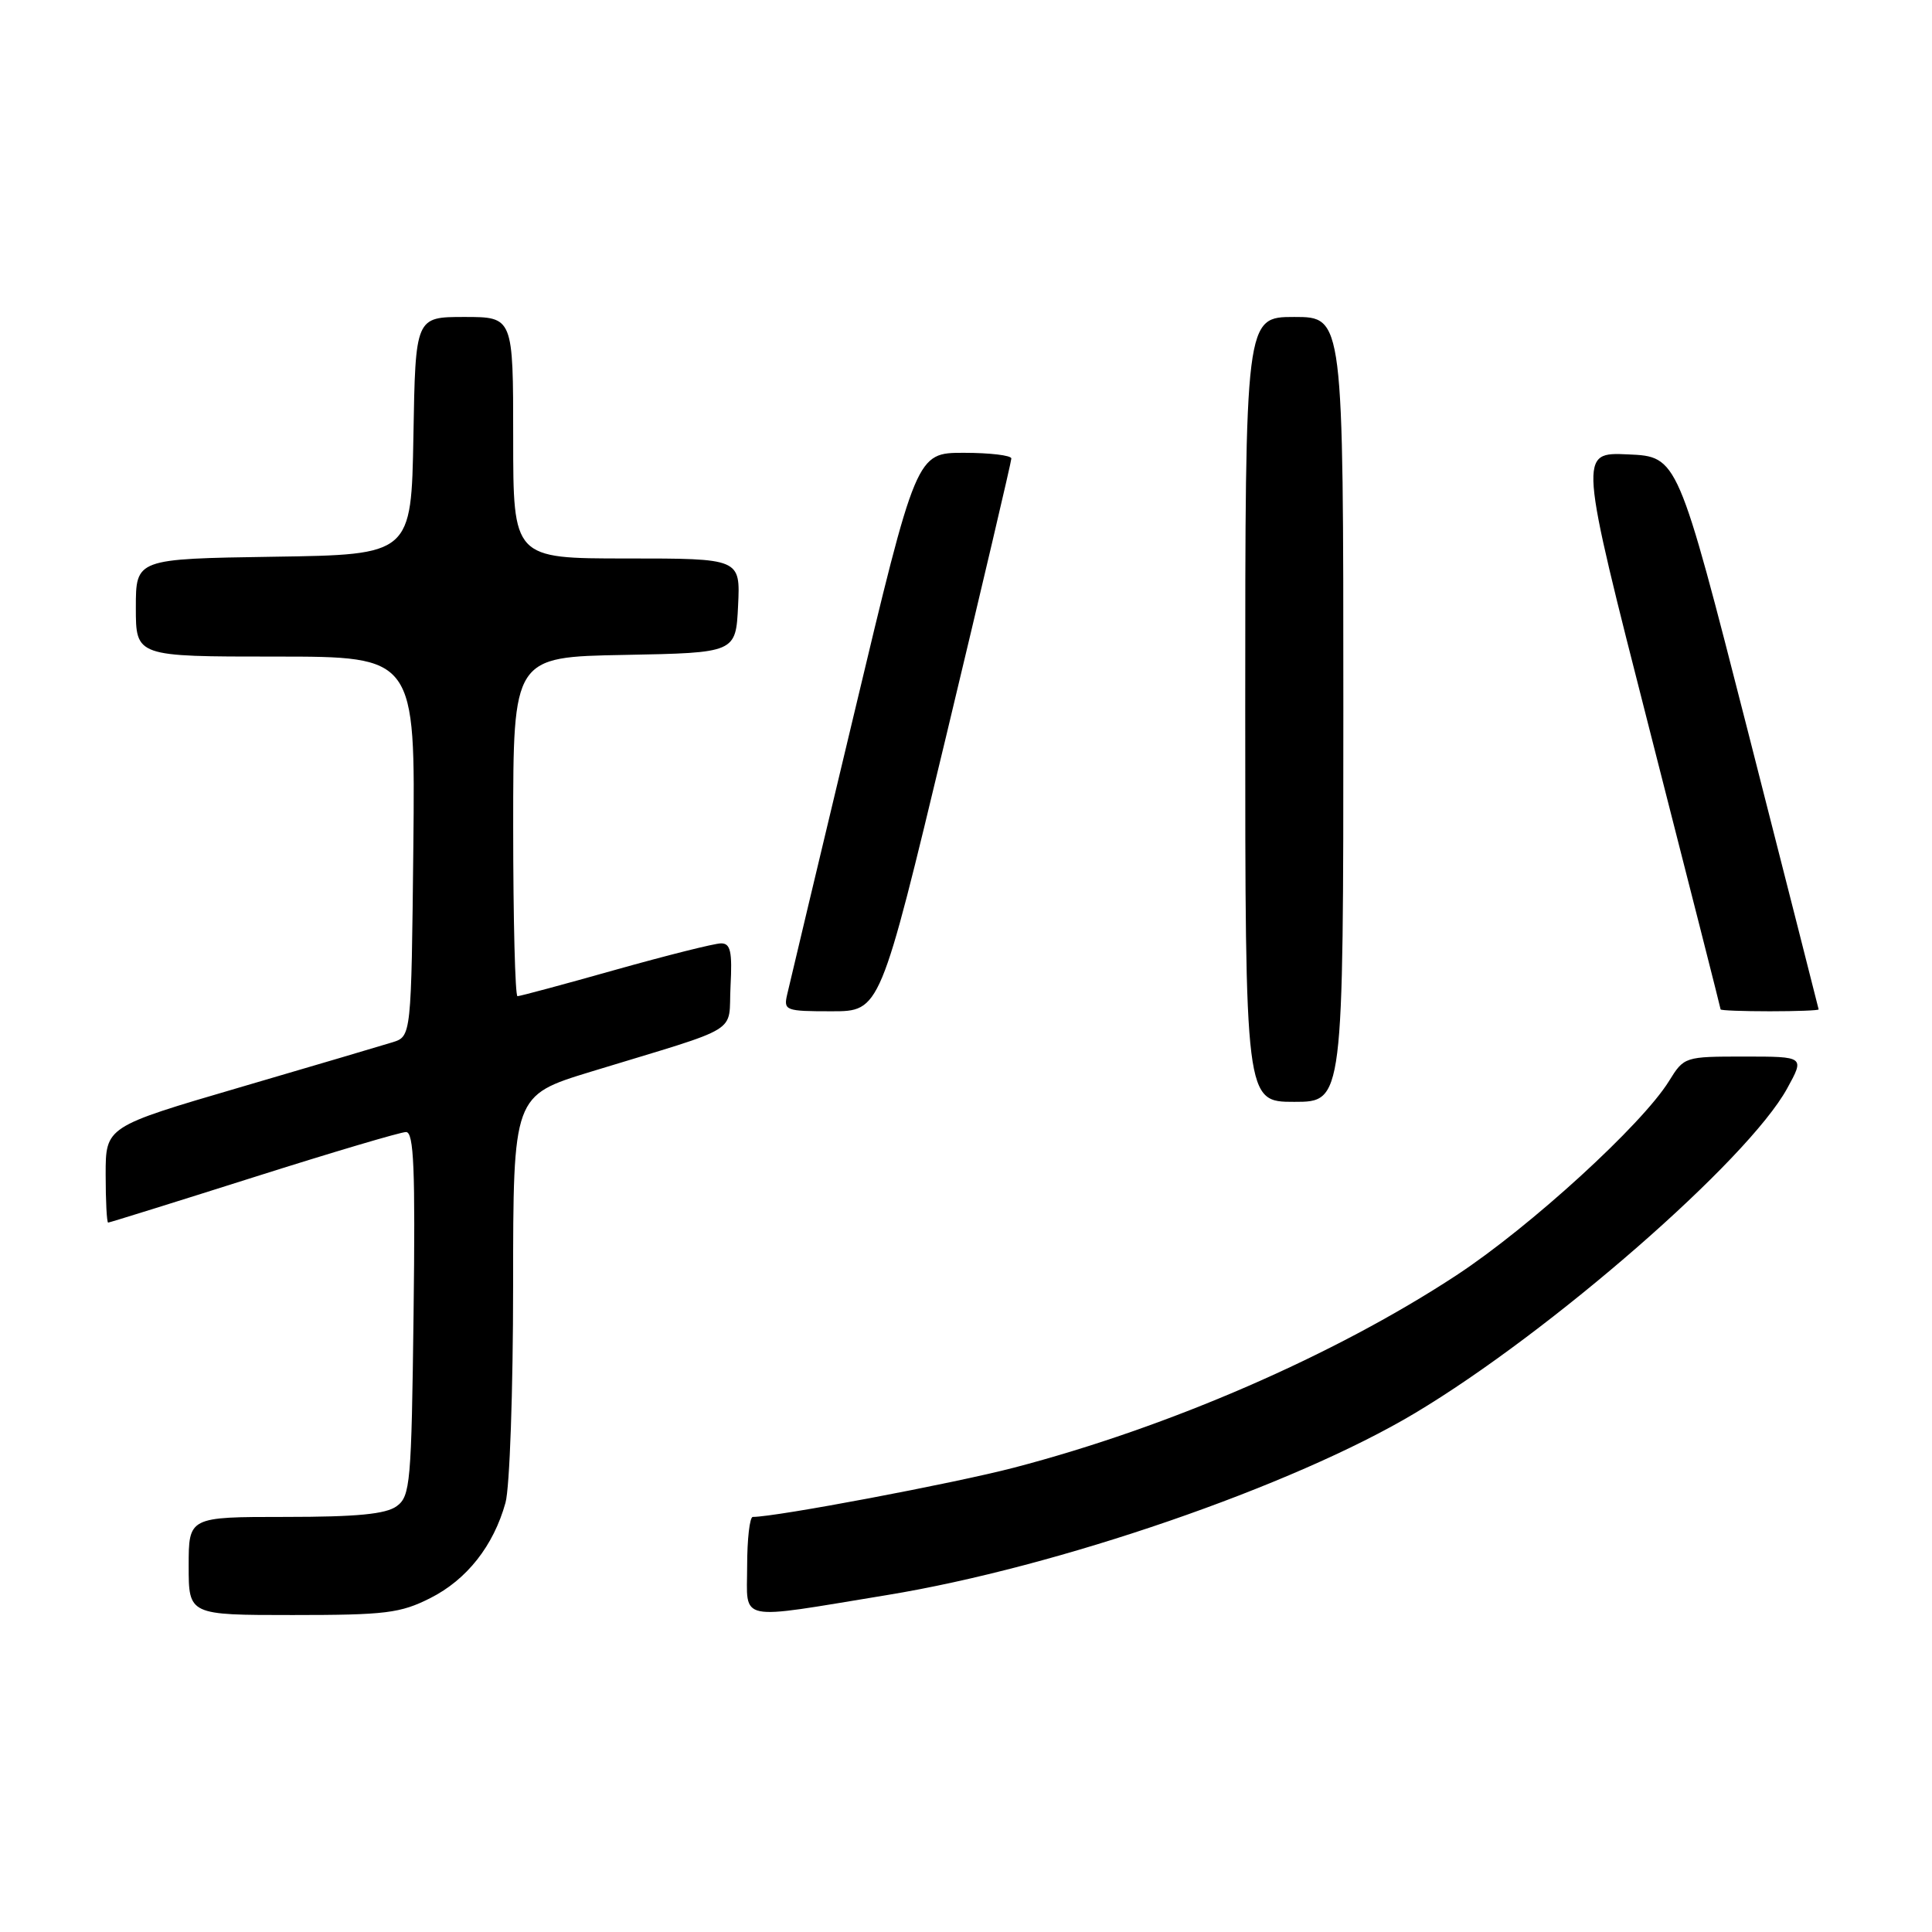 <?xml version="1.0" encoding="UTF-8" standalone="no"?>
<!DOCTYPE svg PUBLIC "-//W3C//DTD SVG 1.1//EN" "http://www.w3.org/Graphics/SVG/1.1/DTD/svg11.dtd" >
<svg xmlns="http://www.w3.org/2000/svg" xmlns:xlink="http://www.w3.org/1999/xlink" version="1.1" viewBox="0 0 256 256">
 <g >
 <path fill="currentColor"
d=" M 57.03 211.75 C 61.86 209.31 65.40 204.82 66.98 199.12 C 67.54 197.13 67.99 184.17 67.99 170.33 C 68.00 145.16 68.00 145.16 78.25 142.02 C 98.68 135.78 96.46 137.14 96.80 130.67 C 97.04 126.08 96.80 125.00 95.55 125.00 C 94.69 125.00 88.40 126.58 81.57 128.50 C 74.74 130.43 68.89 132.00 68.57 132.00 C 68.26 132.00 68.00 121.89 68.00 109.53 C 68.00 87.05 68.00 87.05 82.75 86.78 C 97.50 86.50 97.50 86.50 97.80 80.25 C 98.10 74.00 98.10 74.00 83.05 74.00 C 68.00 74.00 68.00 74.00 68.00 58.00 C 68.00 42.00 68.00 42.00 61.53 42.00 C 55.05 42.00 55.05 42.00 54.78 57.75 C 54.50 73.50 54.50 73.50 36.25 73.77 C 18.00 74.05 18.00 74.05 18.00 80.52 C 18.00 87.00 18.00 87.00 36.52 87.00 C 55.03 87.00 55.03 87.00 54.77 112.17 C 54.50 137.33 54.50 137.33 52.00 138.11 C 50.62 138.54 41.51 141.23 31.75 144.09 C 14.00 149.29 14.00 149.29 14.00 155.64 C 14.00 159.14 14.15 162.00 14.33 162.00 C 14.51 162.00 23.17 159.30 33.58 156.00 C 43.98 152.70 53.09 150.00 53.80 150.00 C 54.84 150.00 55.04 154.83 54.80 174.08 C 54.52 196.58 54.37 198.26 52.56 199.58 C 51.12 200.63 47.29 201.00 37.81 201.00 C 25.00 201.00 25.00 201.00 25.00 207.50 C 25.00 214.00 25.00 214.00 38.79 214.00 C 51.10 214.00 53.05 213.76 57.03 211.75 Z  M 117.50 211.36 C 140.13 207.66 171.34 196.90 187.50 187.24 C 205.47 176.50 231.62 153.69 236.81 144.22 C 239.13 140.00 239.13 140.00 231.15 140.00 C 223.22 140.00 223.15 140.02 221.15 143.25 C 217.59 149.01 202.77 162.55 193.00 168.97 C 176.85 179.57 154.99 189.08 134.37 194.47 C 126.37 196.56 102.85 201.00 99.75 201.00 C 99.34 201.00 99.00 203.95 99.00 207.56 C 99.00 215.00 97.36 214.66 117.50 211.36 Z  M 178.00 94.00 C 178.00 42.00 178.00 42.00 171.50 42.00 C 165.00 42.00 165.00 42.00 165.00 94.00 C 165.00 146.00 165.00 146.00 171.50 146.00 C 178.00 146.00 178.00 146.00 178.00 94.00 Z  M 125.32 97.75 C 130.10 77.81 134.01 61.16 134.01 60.75 C 134.00 60.34 131.17 60.00 127.71 60.00 C 121.42 60.00 121.42 60.00 113.13 94.75 C 108.56 113.86 104.59 130.51 104.31 131.75 C 103.81 133.90 104.06 134.00 110.20 134.00 C 116.62 134.00 116.62 134.00 125.32 97.75 Z  M 240.98 133.75 C 240.96 133.61 236.75 117.08 231.63 97.00 C 222.30 60.50 222.30 60.50 215.74 60.21 C 209.18 59.91 209.18 59.91 218.58 96.71 C 223.75 116.94 227.99 133.61 227.99 133.75 C 228.00 133.89 230.93 134.00 234.50 134.00 C 238.07 134.00 240.99 133.89 240.98 133.75 Z "/>
</g>
</svg>